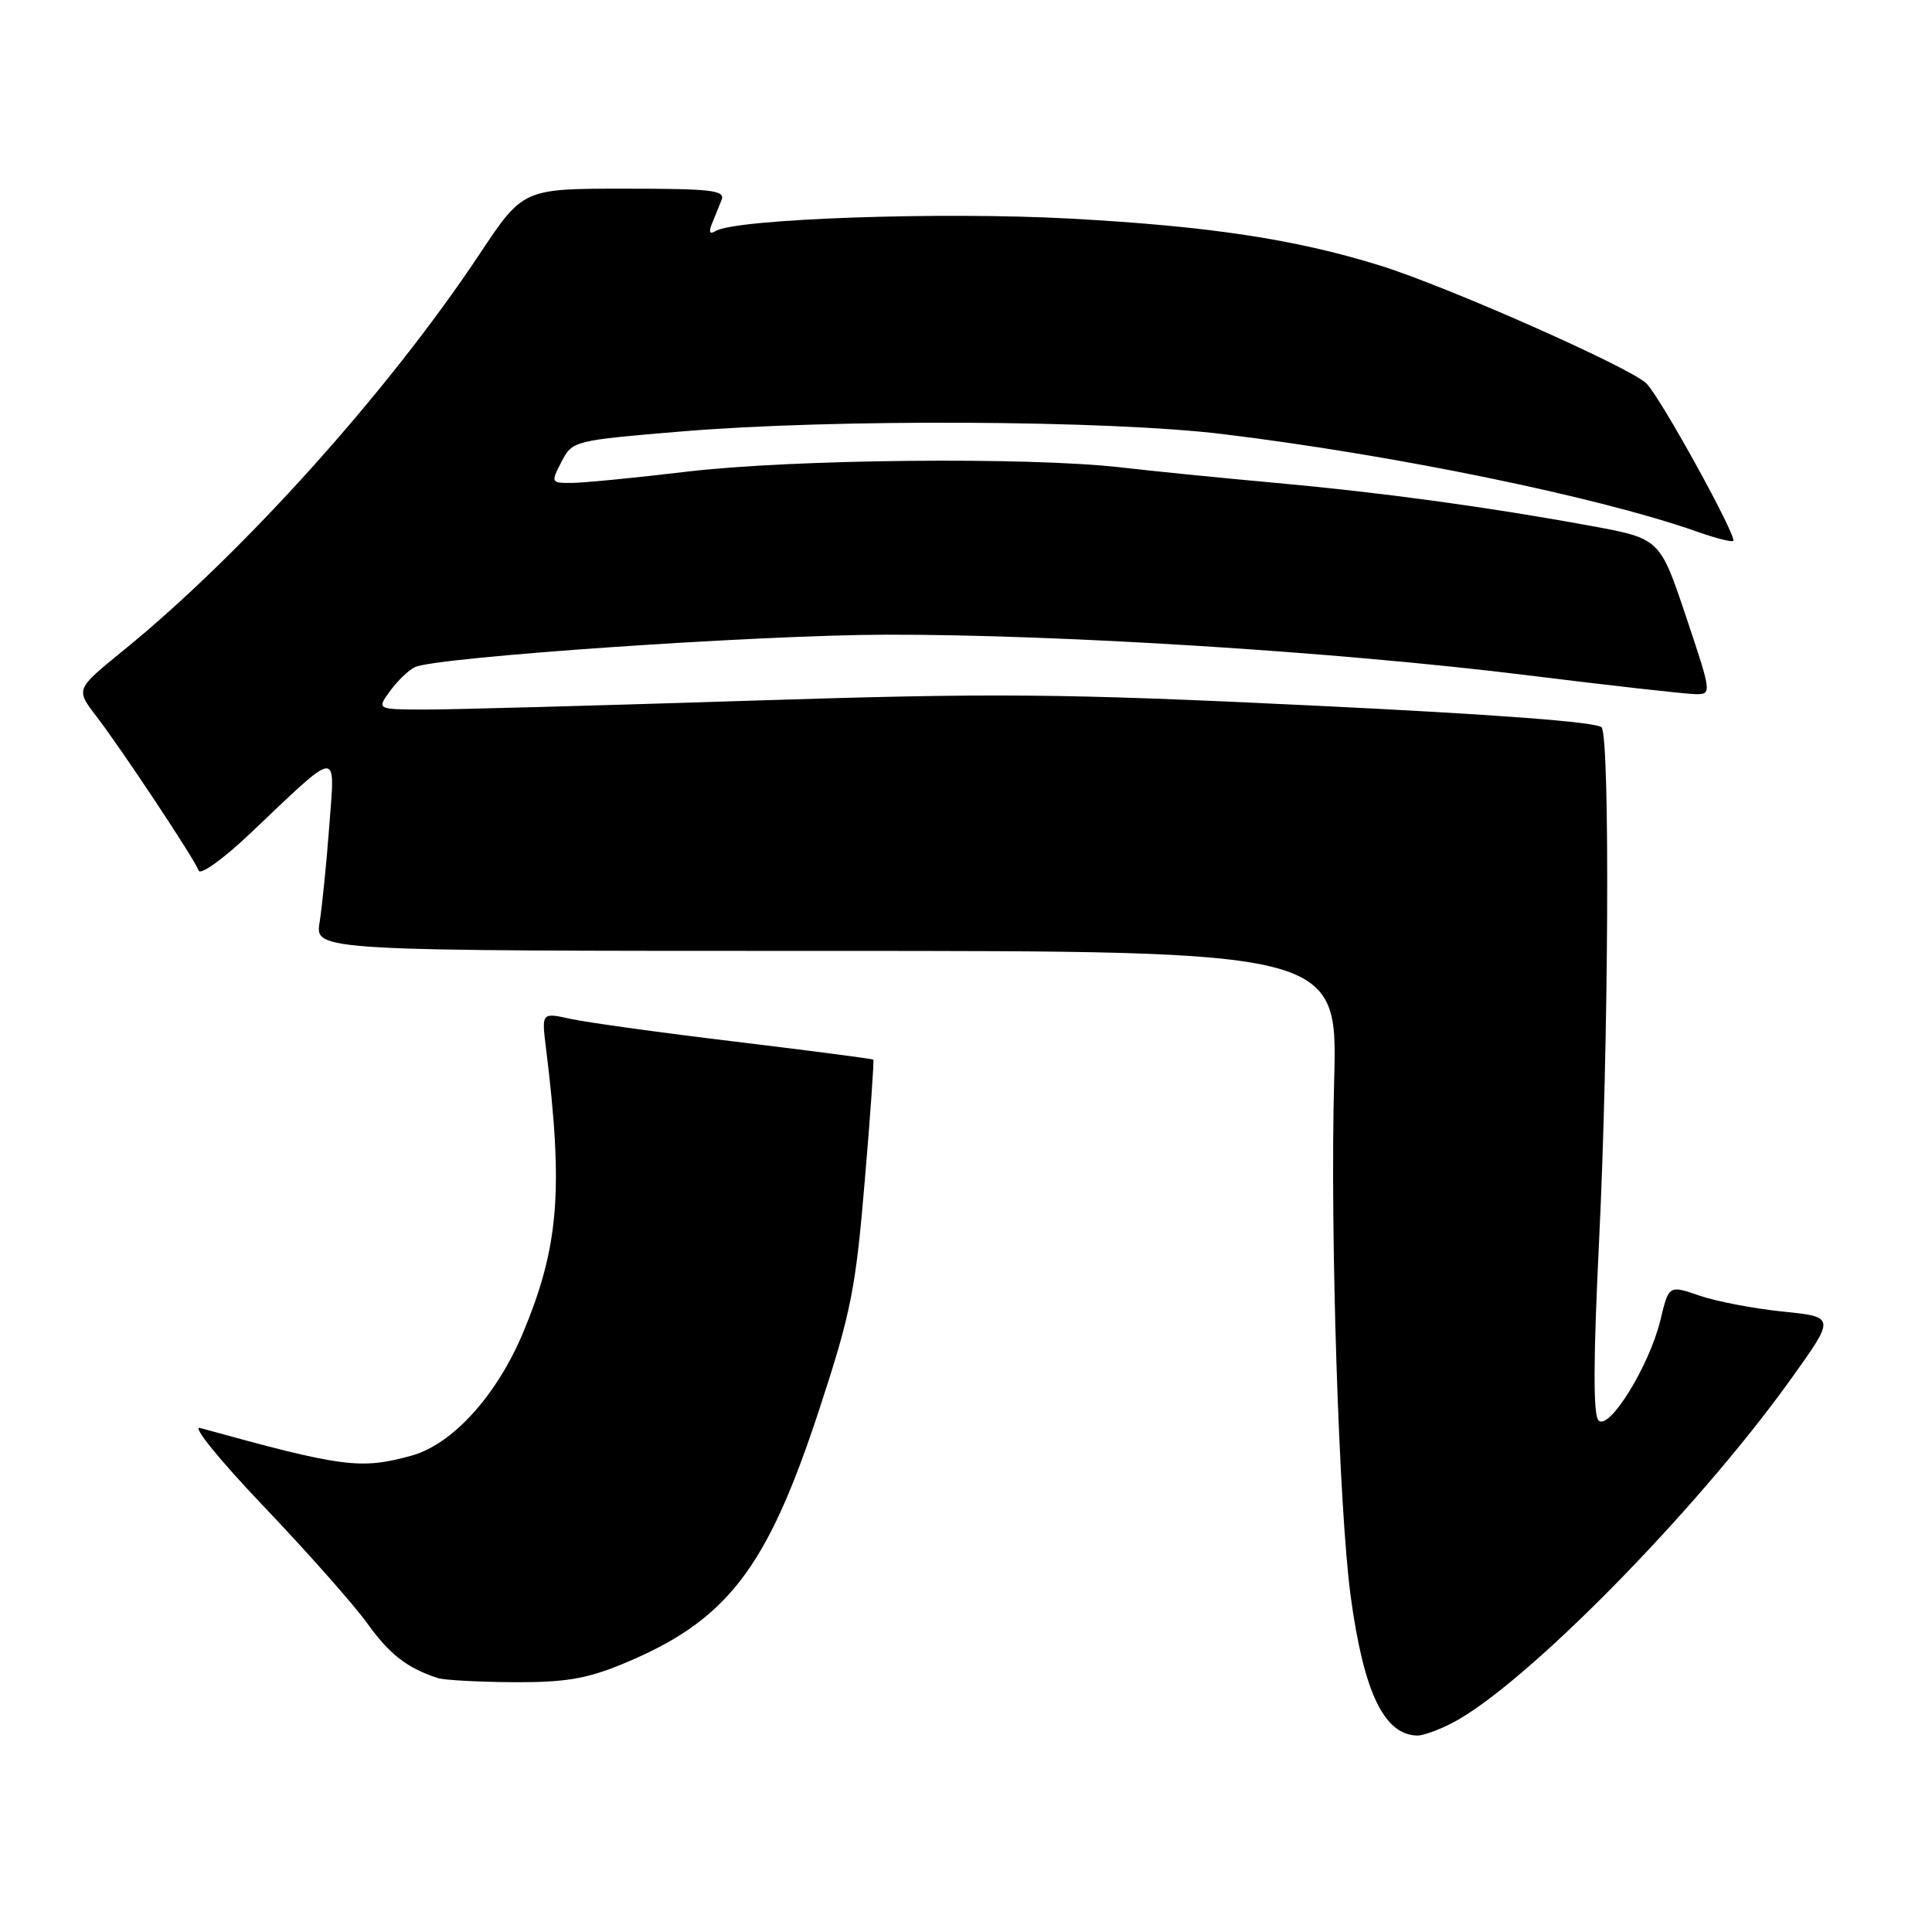 <?xml version="1.0" encoding="UTF-8" standalone="no"?>
<!DOCTYPE svg PUBLIC "-//W3C//DTD SVG 1.1//EN" "http://www.w3.org/Graphics/SVG/1.1/DTD/svg11.dtd" >
<svg xmlns="http://www.w3.org/2000/svg" xmlns:xlink="http://www.w3.org/1999/xlink" version="1.1" viewBox="0 0 256 256">
 <g >
 <path fill="currentColor"
d=" M 192.30 228.37 C 201.81 223.54 224.79 200.23 237.35 182.67 C 243.20 174.50 243.20 174.50 236.23 173.79 C 232.40 173.40 227.43 172.45 225.20 171.68 C 221.13 170.28 221.13 170.28 220.02 174.89 C 218.57 180.94 213.22 189.62 211.81 188.21 C 211.09 187.49 211.12 180.09 211.89 164.34 C 213.15 138.68 213.35 98.08 212.23 96.39 C 211.76 95.68 198.31 94.66 173.78 93.48 C 140.50 91.88 131.74 91.81 99.28 92.85 C 79.05 93.50 59.67 94.03 56.20 94.02 C 49.91 94.00 49.91 94.00 51.70 91.54 C 52.69 90.19 54.17 88.77 55.00 88.39 C 57.88 87.06 100.63 84.12 117.50 84.10 C 140.57 84.06 177.19 86.37 202.00 89.43 C 213.28 90.83 223.48 91.97 224.68 91.98 C 226.83 92.00 226.82 91.88 223.40 81.68 C 219.94 71.36 219.94 71.36 210.72 69.67 C 196.98 67.15 182.99 65.25 169.00 63.98 C 162.12 63.36 152.90 62.44 148.50 61.93 C 136.29 60.53 104.99 60.84 91.00 62.50 C 84.12 63.32 77.25 63.99 75.72 63.99 C 73.00 64.00 72.98 63.94 74.40 61.19 C 75.84 58.41 75.99 58.37 90.18 57.18 C 110.29 55.49 146.77 55.66 162.03 57.52 C 184.87 60.30 211.88 65.86 224.91 70.46 C 227.33 71.32 229.47 71.86 229.66 71.67 C 230.20 71.13 220.06 52.71 218.17 50.82 C 216.07 48.71 191.60 37.88 182.75 35.15 C 171.52 31.68 160.26 29.98 141.89 28.97 C 124.80 28.03 97.44 28.99 94.81 30.62 C 94.04 31.09 93.88 30.77 94.33 29.66 C 94.70 28.75 95.27 27.32 95.61 26.50 C 96.13 25.21 94.32 25.00 82.76 25.00 C 69.30 25.00 69.30 25.00 63.49 33.75 C 51.38 51.96 32.14 73.36 16.26 86.26 C 10.02 91.33 10.02 91.33 12.76 94.90 C 16.09 99.24 25.74 113.77 26.33 115.36 C 26.57 115.99 29.63 113.78 33.13 110.46 C 45.14 99.07 44.40 99.14 43.63 109.46 C 43.26 114.39 42.68 120.13 42.35 122.21 C 41.74 126.00 41.74 126.00 109.50 126.00 C 177.26 126.00 177.26 126.00 176.78 143.25 C 176.23 163.27 177.41 199.92 178.97 211.50 C 180.70 224.25 183.38 229.87 187.80 229.97 C 188.51 229.99 190.54 229.27 192.30 228.37 Z  M 82.34 220.55 C 96.33 214.80 101.59 208.01 108.58 186.69 C 112.75 173.98 113.38 170.84 114.58 156.55 C 115.33 147.78 115.83 140.51 115.72 140.40 C 115.60 140.30 107.40 139.23 97.50 138.03 C 87.60 136.84 77.76 135.48 75.63 135.01 C 71.76 134.16 71.76 134.16 72.34 138.83 C 74.67 157.68 74.07 165.14 69.33 176.54 C 65.84 184.90 59.96 191.39 54.50 192.89 C 47.75 194.74 45.44 194.44 26.50 189.21 C 25.39 188.90 29.14 193.52 34.92 199.58 C 40.65 205.59 46.82 212.55 48.63 215.06 C 51.63 219.23 53.91 221.00 58.00 222.35 C 58.83 222.62 63.33 222.87 68.00 222.90 C 74.77 222.94 77.69 222.46 82.34 220.55 Z "/>
</g>
</svg>